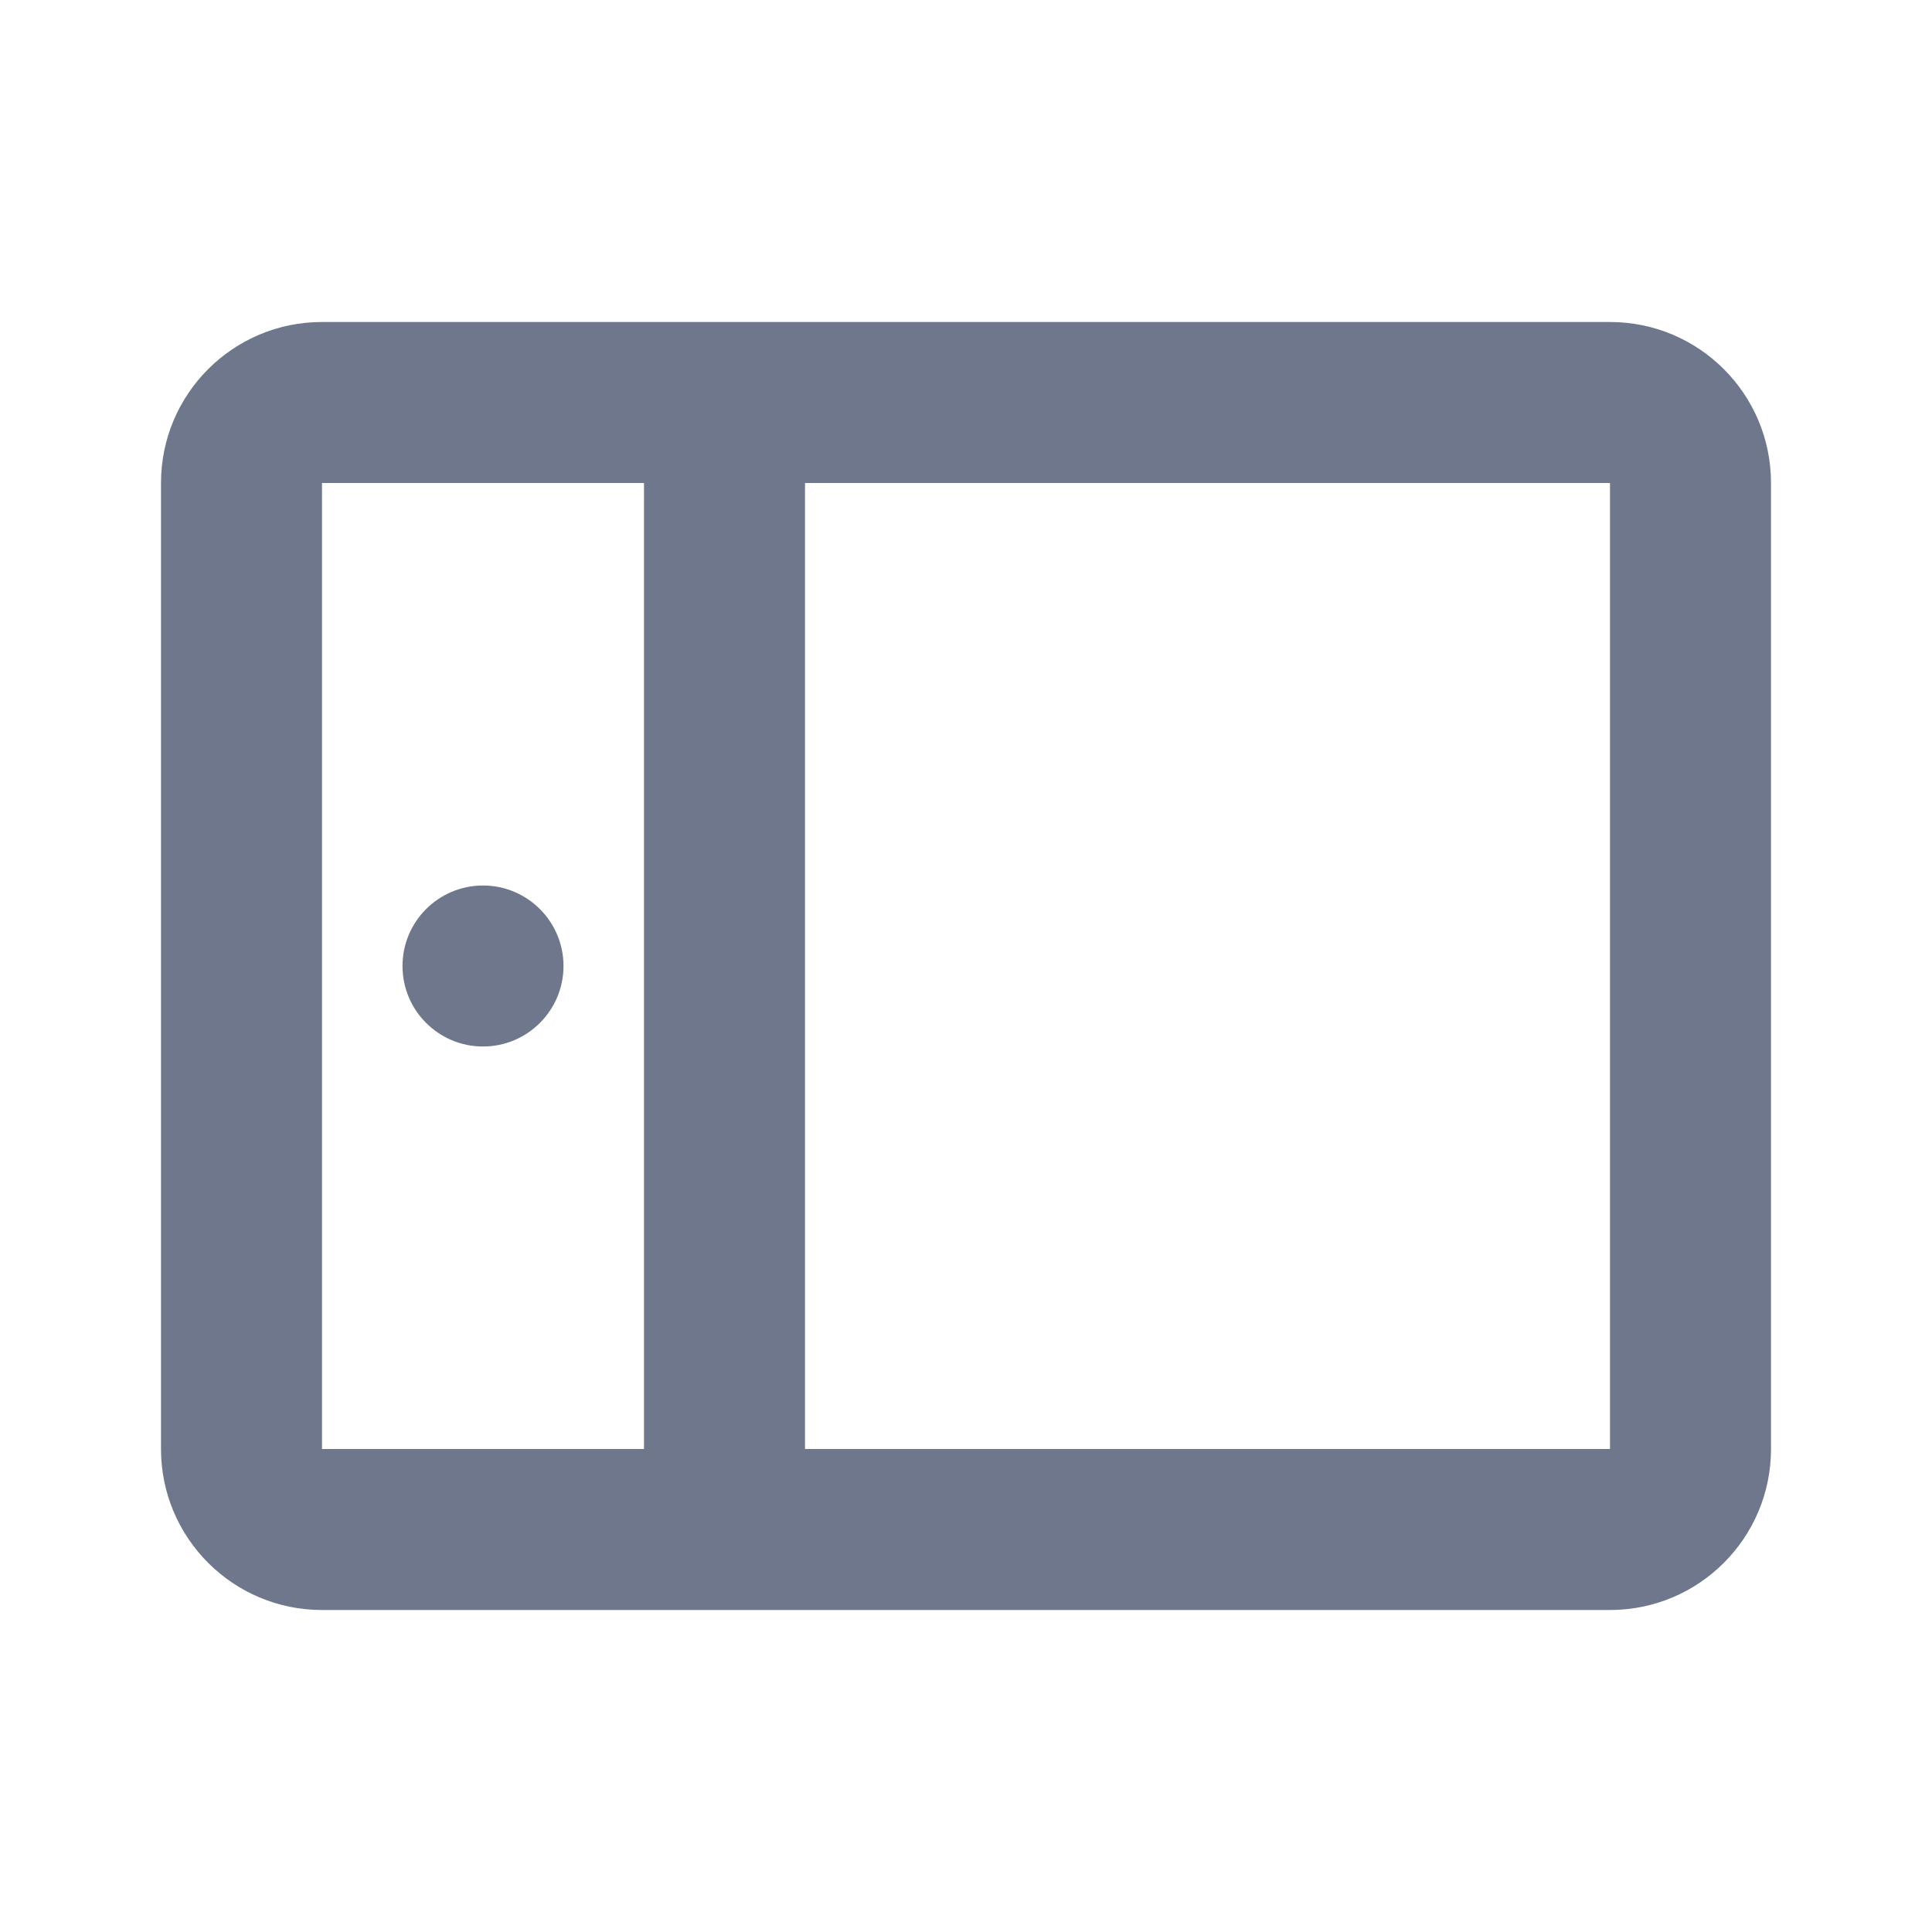 <svg width="24" height="24" viewBox="0 0 24 24" fill="none" xmlns="http://www.w3.org/2000/svg">
<path fill-rule="evenodd" clip-rule="evenodd" d="M2 6C2 4.895 2.895 4 4 4H9H20C21.105 4 22 4.895 22 6V18C22 19.105 21.105 20 20 20H9H4C2.895 20 2 19.105 2 18V6ZM10 18H20V6L10 6V18ZM8 6V18H4V6H8ZM7 12C7 12.552 6.552 13 6 13C5.448 13 5 12.552 5 12C5 11.448 5.448 11 6 11C6.552 11 7 11.448 7 12Z" fill="#6E778C"/>
</svg>

